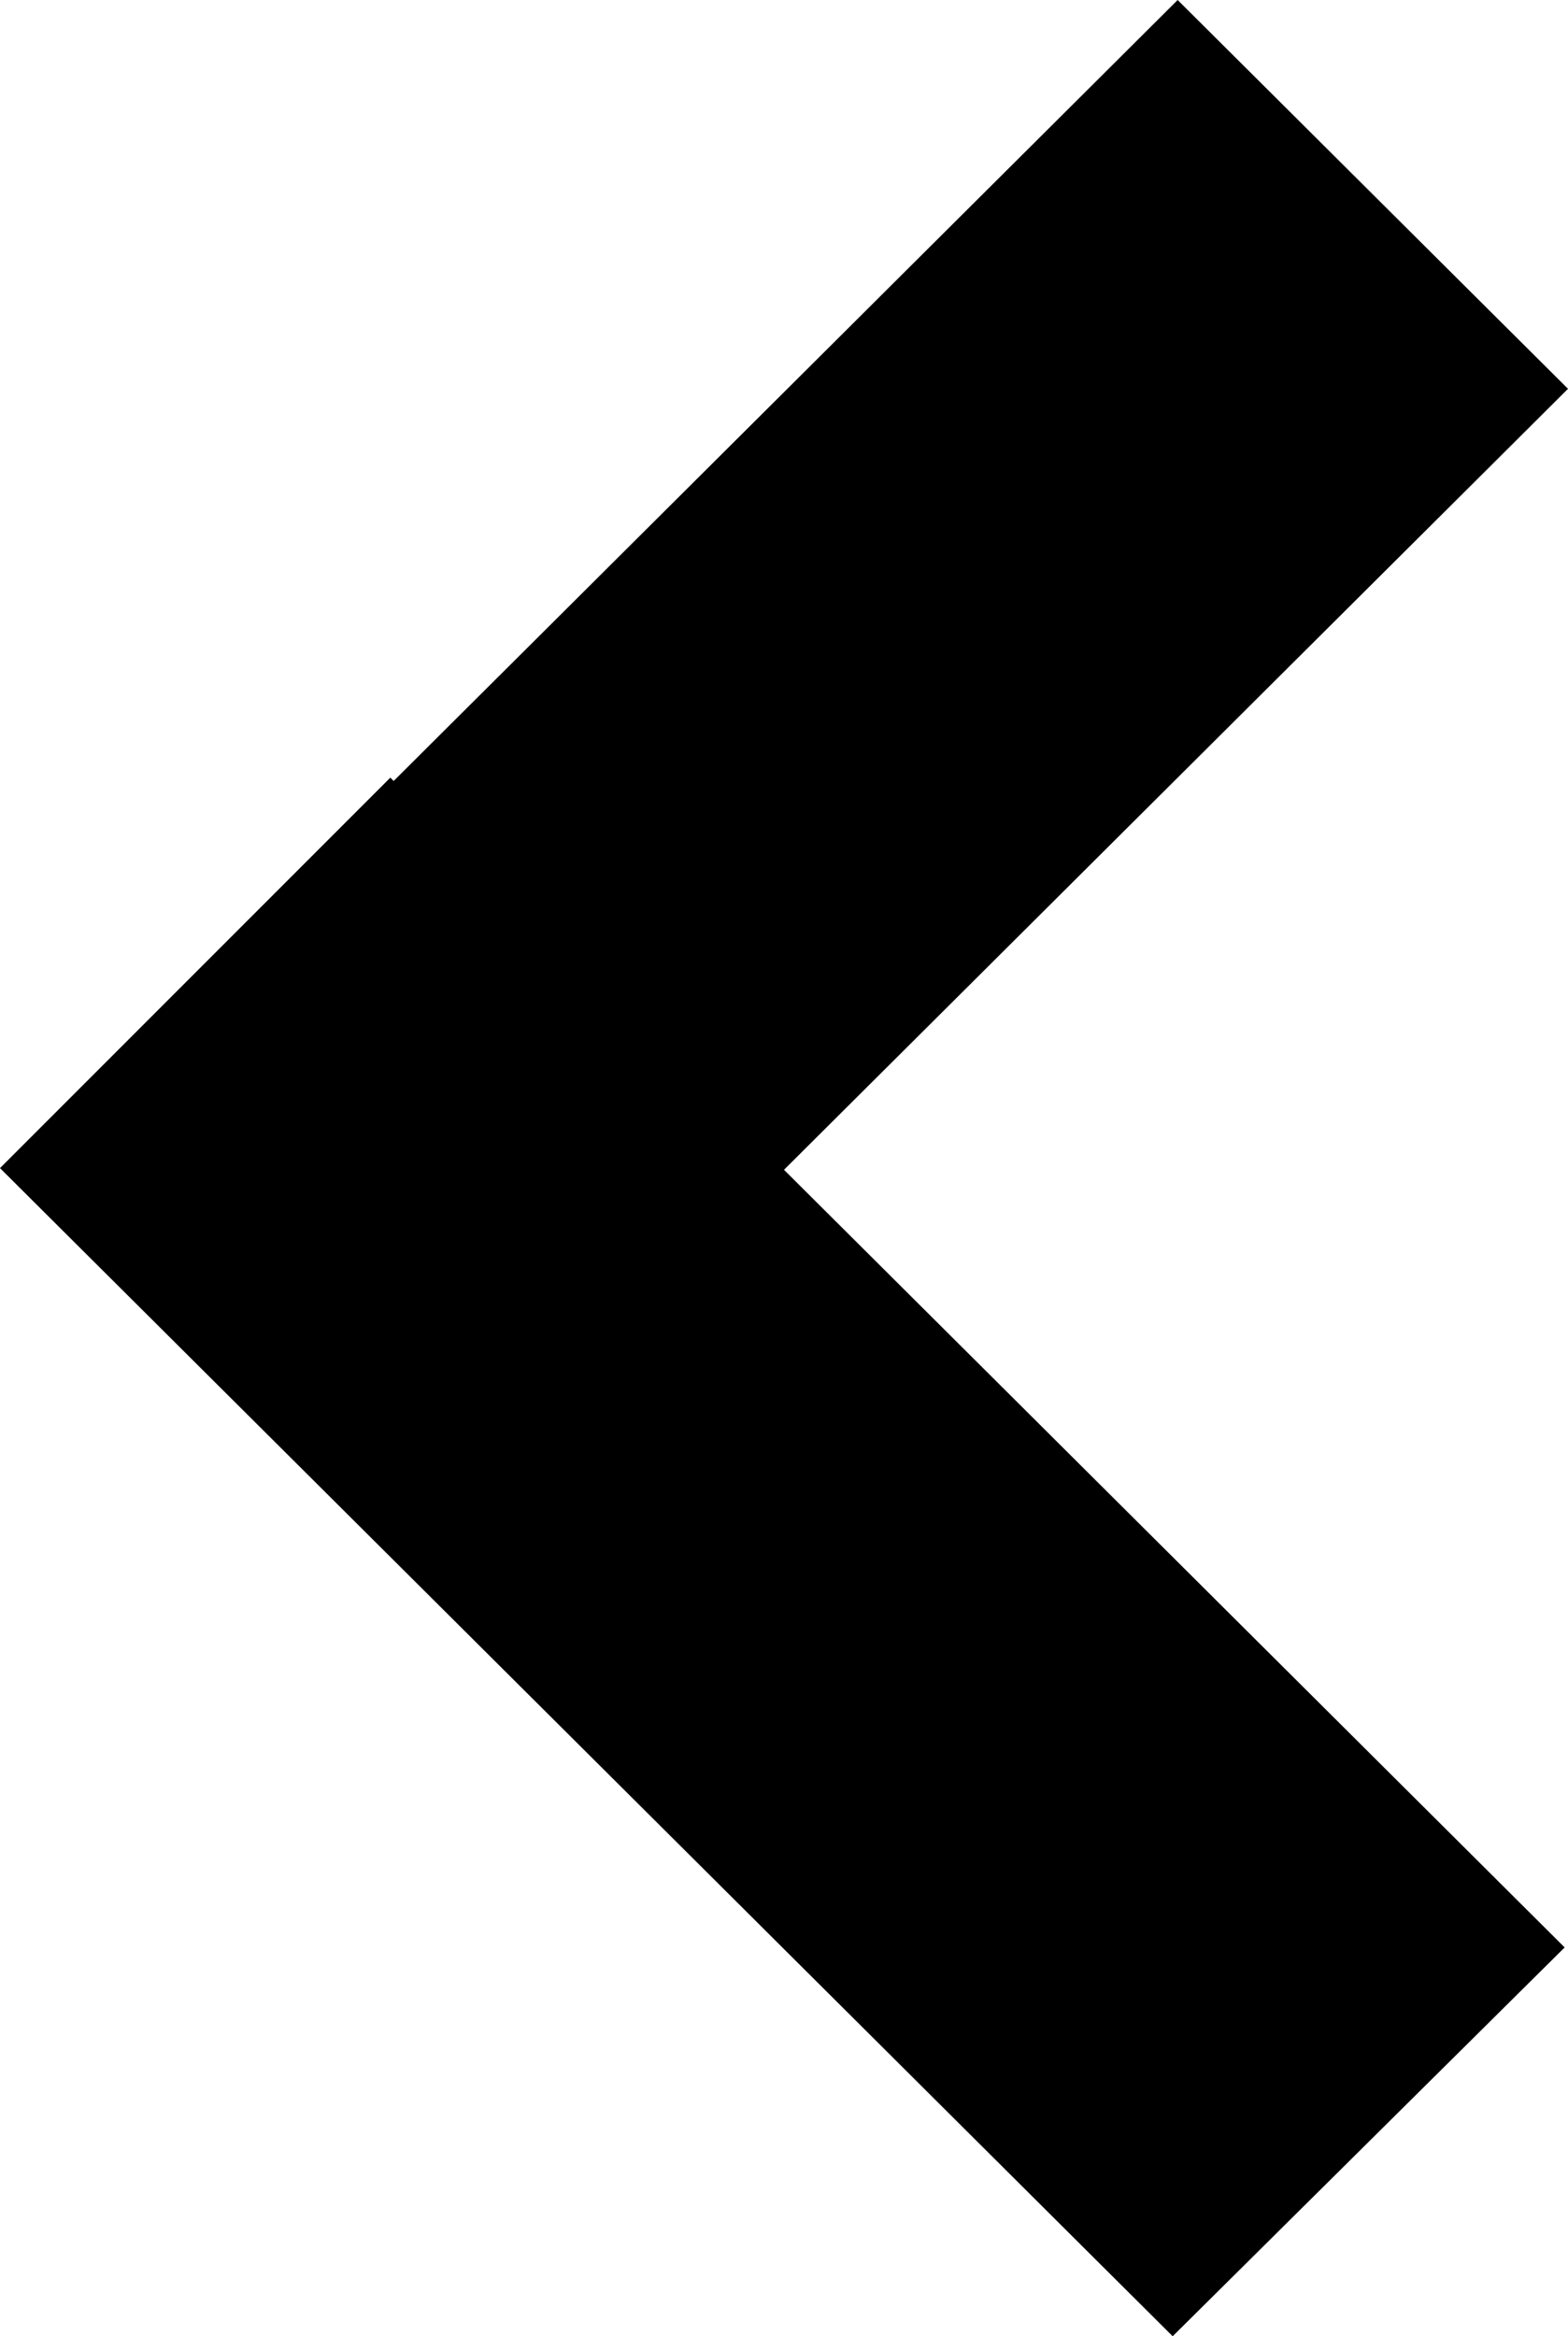 <?xml version="1.0" encoding="utf-8"?>
<!-- Generator: Adobe Illustrator 19.2.1, SVG Export Plug-In . SVG Version: 6.00 Build 0)  -->
<svg version="1.1" id="Capa_1" xmlns="http://www.w3.org/2000/svg" xmlns:xlink="http://www.w3.org/1999/xlink" x="0px" y="0px"
	 viewBox="0 0 94 140" style="enable-background:new 0 0 94 140;" xml:space="preserve">
<polygon points="0,70 70.3,140 93.8,116.7 47,70.1 94,23.3 70.6,0 23.6,46.8 23.4,46.6 "/>
</svg>
